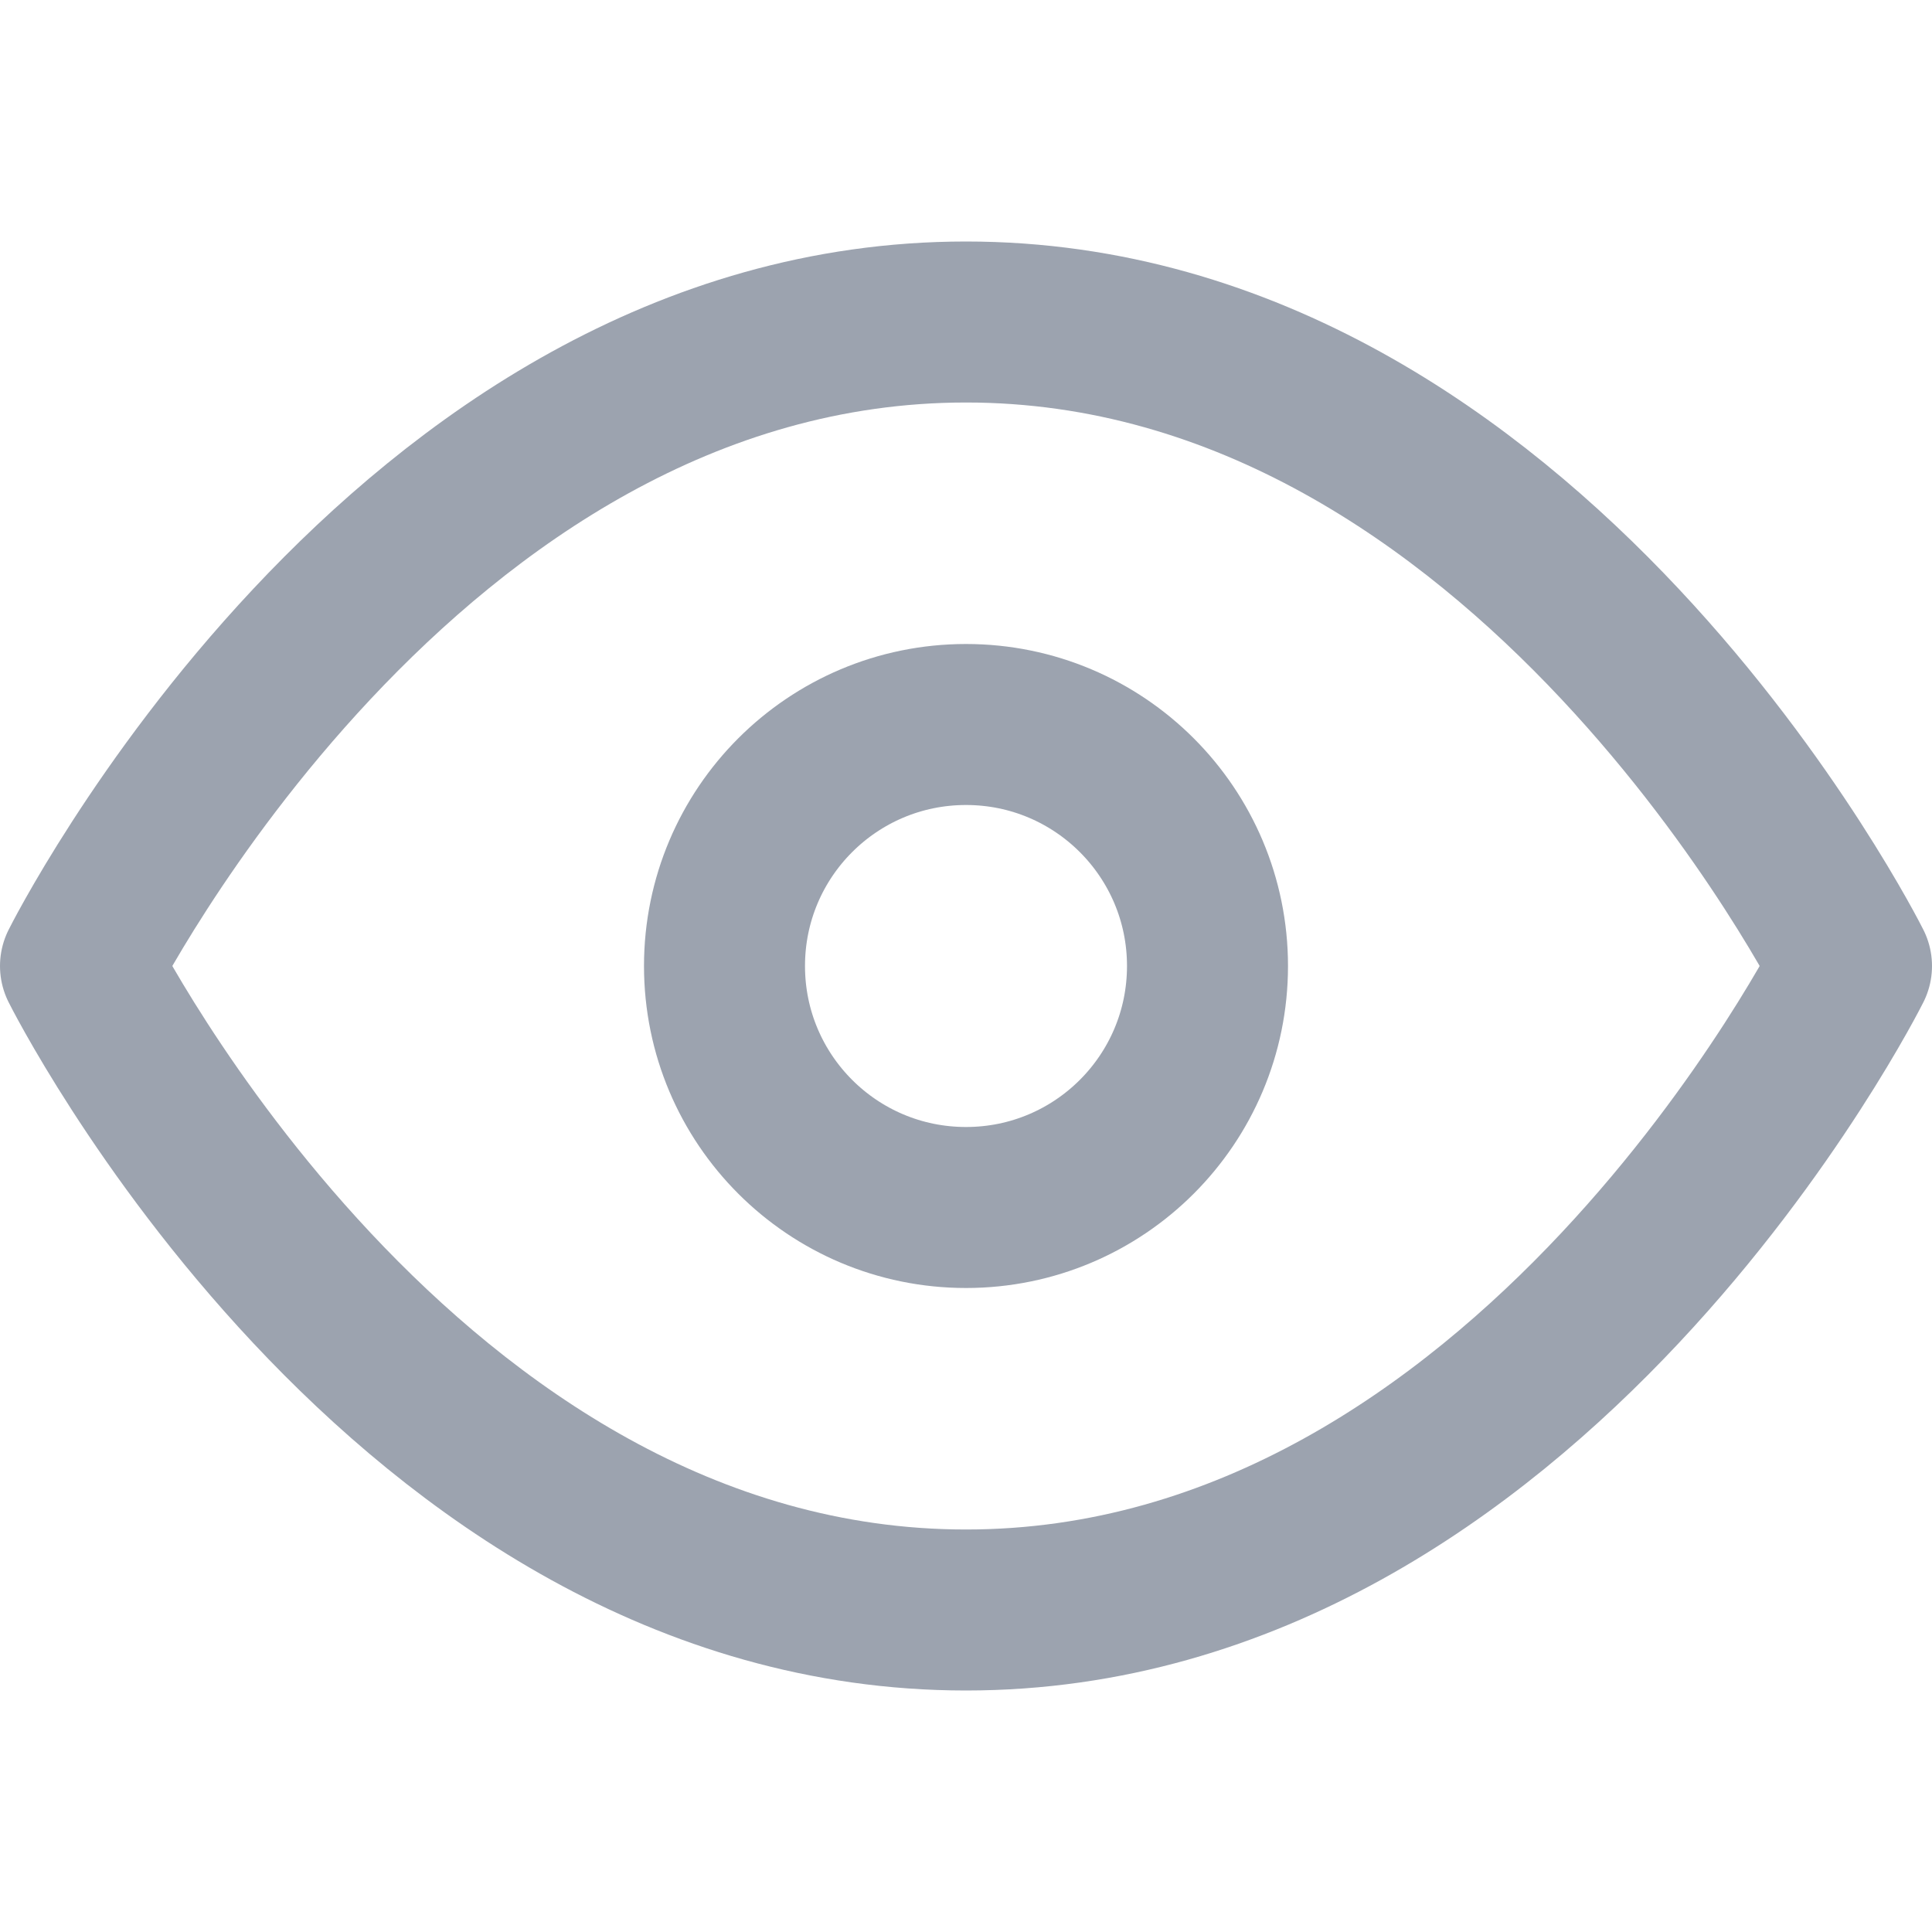 <svg width="15" height="15" viewBox="0 0 15 15" fill="none" xmlns="http://www.w3.org/2000/svg">
<path d="M0.625 7.5C0.625 7.5 3.125 2.5 7.5 2.5C11.875 2.5 14.375 7.5 14.375 7.5C14.375 7.5 11.875 12.5 7.5 12.5C3.125 12.5 0.625 7.5 0.625 7.5Z" stroke="#9CA3AF" stroke-width="1.25" stroke-linecap="round" stroke-linejoin="round"/>
<path d="M7.5 9.375C8.536 9.375 9.375 8.536 9.375 7.5C9.375 6.464 8.536 5.625 7.5 5.625C6.464 5.625 5.625 6.464 5.625 7.5C5.625 8.536 6.464 9.375 7.5 9.375Z" stroke="#9CA3AF" stroke-width="1.25" stroke-linecap="round" stroke-linejoin="round"/>
</svg>

